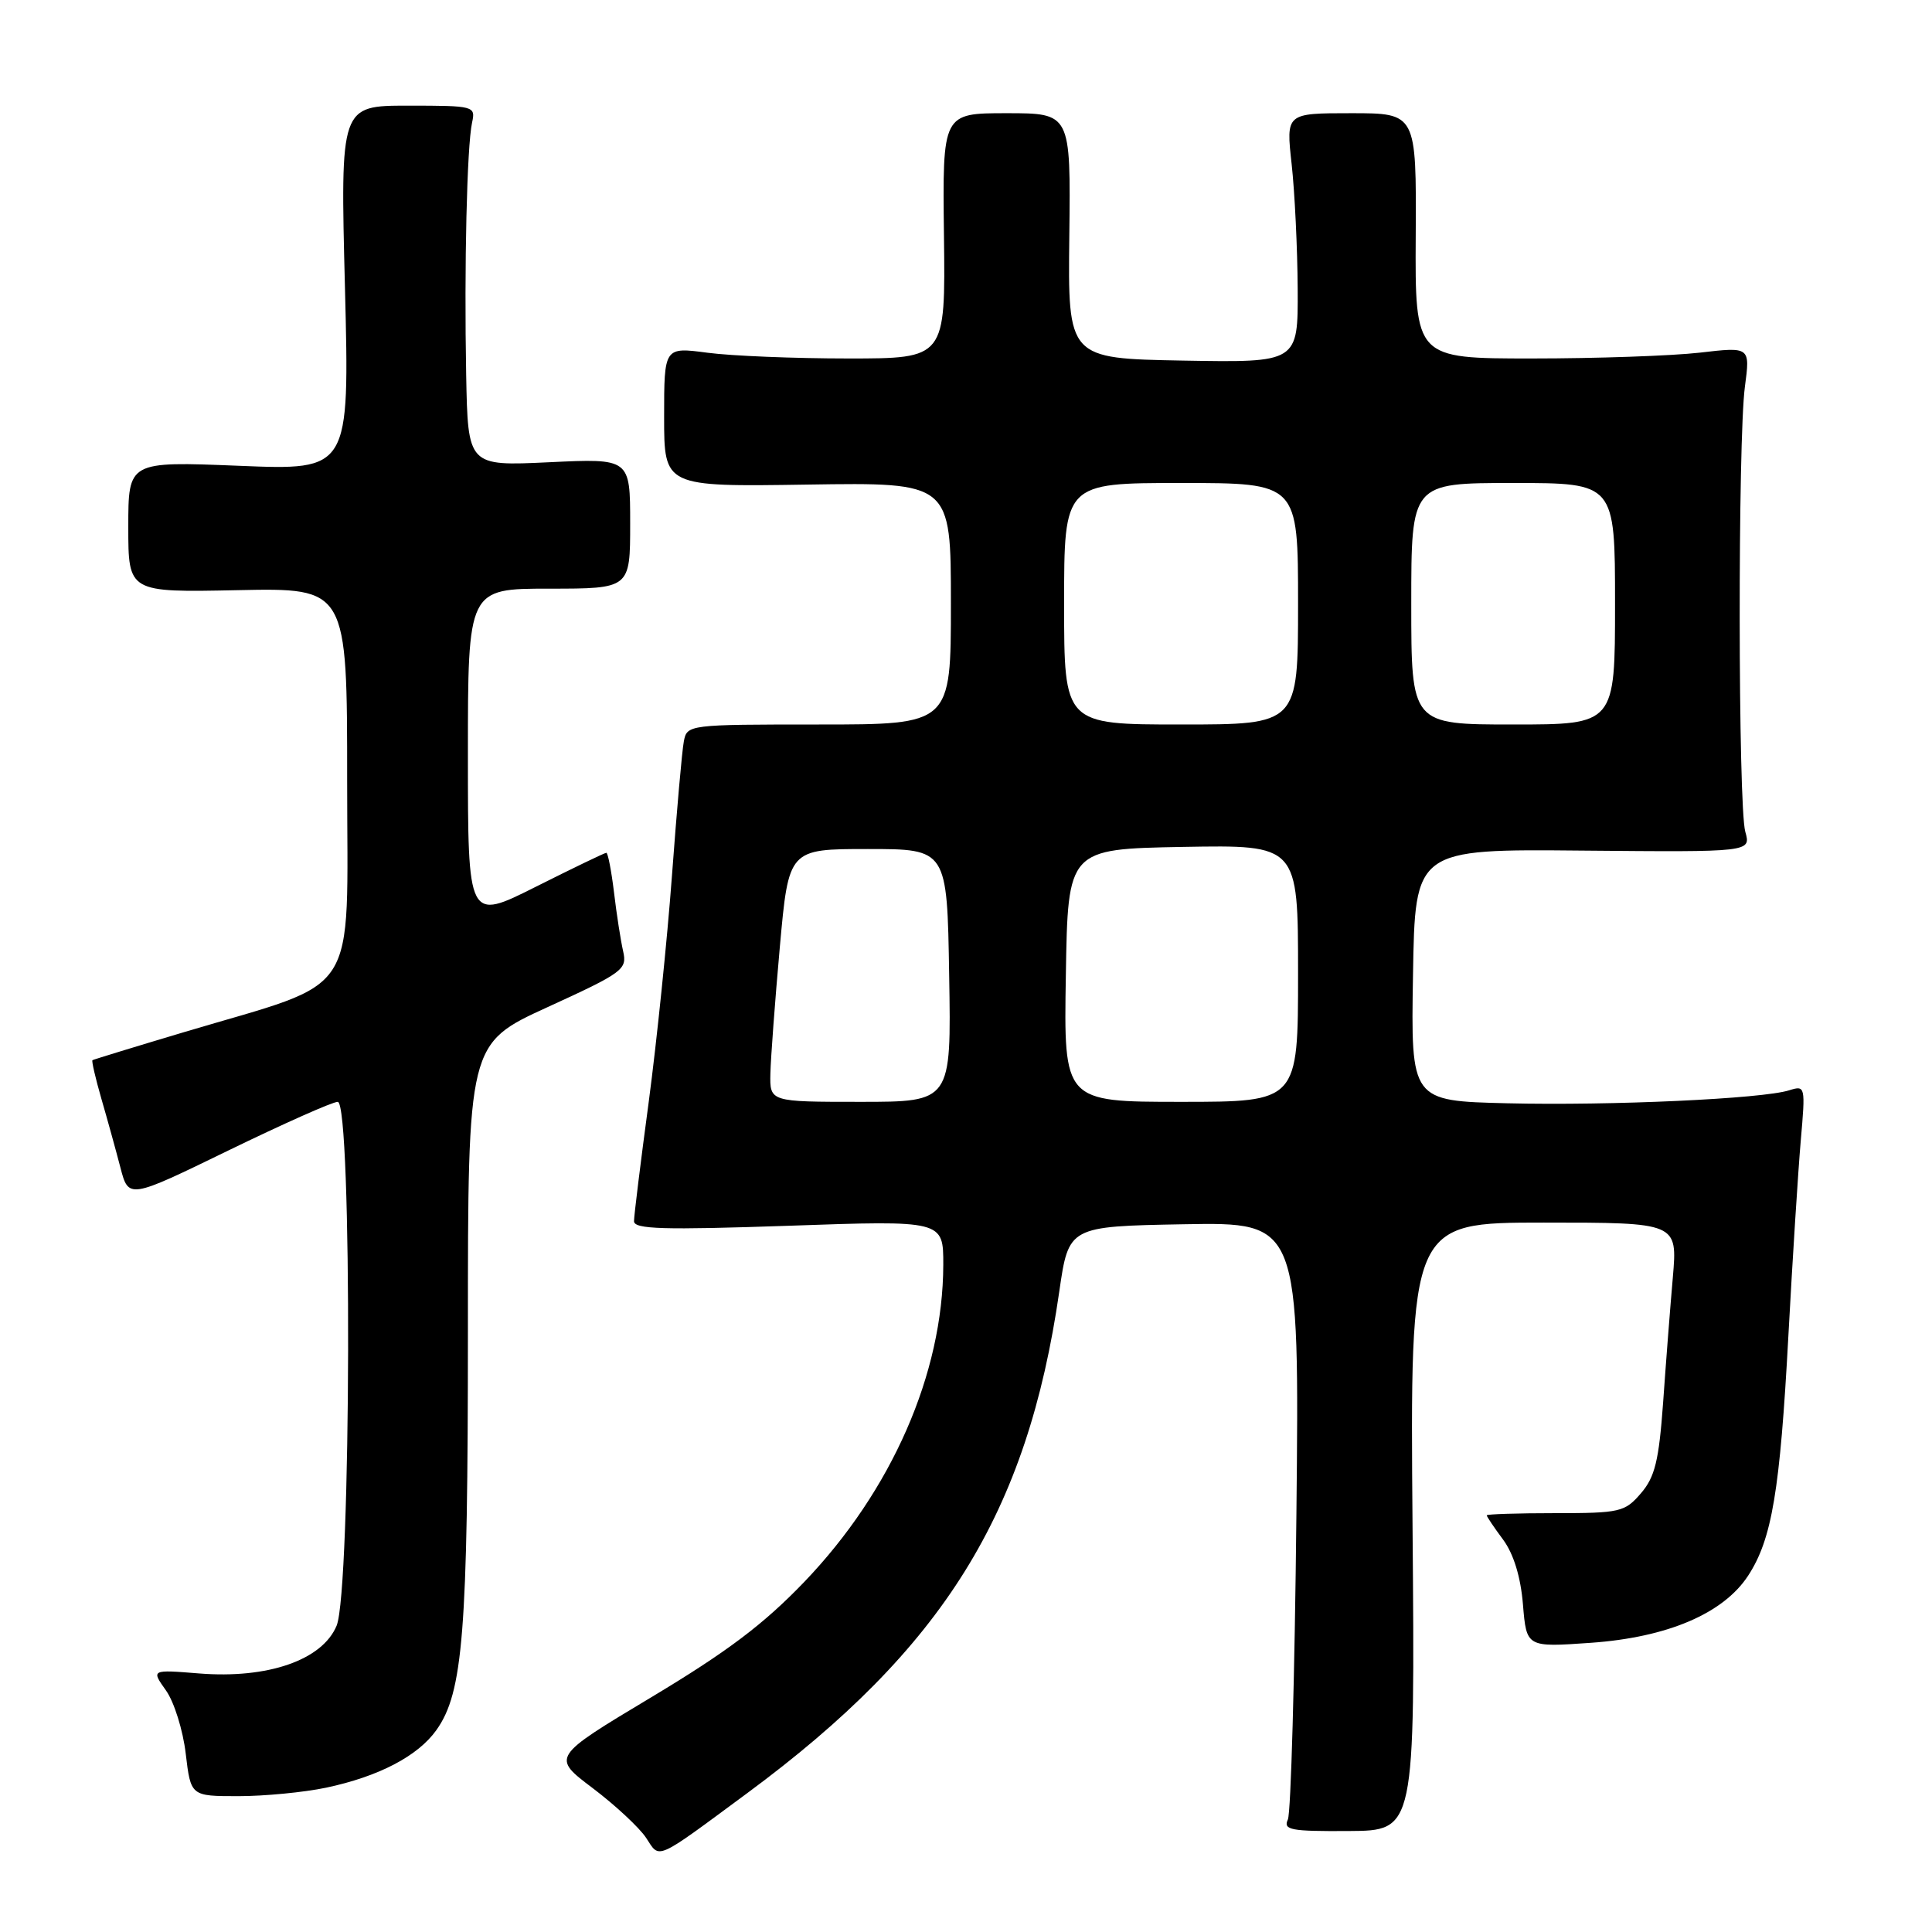 <?xml version="1.0" encoding="UTF-8" standalone="no"?>
<!DOCTYPE svg PUBLIC "-//W3C//DTD SVG 1.1//EN" "http://www.w3.org/Graphics/SVG/1.1/DTD/svg11.dtd" >
<svg xmlns="http://www.w3.org/2000/svg" xmlns:xlink="http://www.w3.org/1999/xlink" version="1.1" viewBox="0 0 256 256">
 <g >
 <path fill="currentColor"
d=" M 99.00 237.61 C 125.02 218.39 136.12 200.55 140.36 171.13 C 141.61 162.50 141.61 162.50 156.89 162.22 C 172.18 161.95 172.18 161.95 171.78 200.72 C 171.56 222.05 171.05 240.21 170.65 241.09 C 170.00 242.48 171.02 242.67 178.71 242.62 C 187.50 242.57 187.50 242.57 187.17 202.28 C 186.84 162.00 186.84 162.00 204.56 162.00 C 222.28 162.00 222.28 162.00 221.66 169.25 C 221.31 173.24 220.73 180.72 220.37 185.87 C 219.81 193.56 219.29 195.71 217.43 197.87 C 215.30 200.35 214.66 200.50 206.09 200.50 C 201.09 200.50 197.00 200.63 197.00 200.79 C 197.00 200.95 197.97 202.40 199.17 204.01 C 200.56 205.90 201.50 208.94 201.80 212.61 C 202.27 218.28 202.27 218.28 210.80 217.68 C 220.96 216.96 228.36 213.80 231.64 208.78 C 234.79 203.95 235.86 197.58 236.97 177.00 C 237.52 166.82 238.26 155.19 238.61 151.14 C 239.24 143.92 239.22 143.80 237.08 144.47 C 233.54 145.60 213.45 146.52 199.73 146.19 C 186.95 145.88 186.95 145.88 187.23 129.19 C 187.50 112.50 187.50 112.50 209.76 112.71 C 232.02 112.91 232.02 112.91 231.26 110.21 C 230.30 106.79 230.26 58.30 231.21 51.23 C 231.91 45.95 231.91 45.95 225.21 46.73 C 221.52 47.15 211.53 47.50 203.00 47.50 C 187.50 47.50 187.50 47.50 187.59 31.25 C 187.68 15.00 187.68 15.00 179.04 15.00 C 170.40 15.00 170.40 15.00 171.15 21.75 C 171.56 25.46 171.92 32.90 171.95 38.28 C 172.00 48.05 172.00 48.05 156.75 47.78 C 141.50 47.50 141.50 47.50 141.69 31.25 C 141.88 15.00 141.88 15.00 133.38 15.00 C 124.88 15.00 124.88 15.00 125.08 31.25 C 125.28 47.50 125.28 47.50 112.39 47.50 C 105.30 47.50 96.91 47.16 93.75 46.74 C 88.00 45.98 88.00 45.98 88.00 55.24 C 88.00 64.50 88.00 64.50 107.00 64.21 C 126.00 63.92 126.00 63.92 126.00 79.96 C 126.00 96.00 126.00 96.00 108.52 96.00 C 91.18 96.00 91.03 96.02 90.61 98.25 C 90.37 99.49 89.67 107.47 89.04 116.00 C 88.41 124.53 87.02 138.03 85.96 146.00 C 84.89 153.97 84.01 161.09 84.01 161.81 C 84.00 162.88 87.87 162.99 104.50 162.42 C 125.00 161.70 125.00 161.70 124.99 167.60 C 124.95 182.02 118.16 197.51 106.59 209.59 C 101.18 215.23 96.36 218.86 86.29 224.90 C 73.08 232.82 73.08 232.82 78.54 236.94 C 81.54 239.21 84.72 242.17 85.61 243.52 C 87.47 246.36 86.67 246.72 99.00 237.61 Z  M 43.20 236.88 C 50.19 235.40 55.37 232.69 57.82 229.25 C 61.37 224.27 62.00 216.31 62.00 176.46 C 62.00 138.28 62.00 138.28 72.58 133.44 C 82.57 128.87 83.12 128.46 82.57 126.05 C 82.25 124.65 81.70 121.14 81.36 118.25 C 81.01 115.36 80.55 113.00 80.34 113.00 C 80.13 113.00 75.92 115.03 70.98 117.51 C 62.00 122.02 62.00 122.02 62.00 100.01 C 62.00 78.00 62.00 78.00 72.75 78.00 C 83.50 78.00 83.50 78.00 83.50 69.37 C 83.50 60.74 83.50 60.74 72.75 61.25 C 62.00 61.76 62.00 61.76 61.77 49.63 C 61.50 35.31 61.87 19.41 62.55 16.25 C 63.03 14.05 62.85 14.00 54.07 14.00 C 45.09 14.00 45.09 14.00 45.71 38.16 C 46.32 62.32 46.32 62.32 31.66 61.72 C 17.00 61.13 17.00 61.13 17.00 69.82 C 17.00 78.50 17.00 78.50 31.50 78.20 C 46.00 77.90 46.00 77.90 46.00 103.48 C 46.00 132.79 47.98 129.73 24.50 136.73 C 17.90 138.70 12.39 140.39 12.25 140.48 C 12.12 140.58 12.65 142.87 13.43 145.58 C 14.22 148.29 15.35 152.39 15.95 154.69 C 17.04 158.88 17.04 158.88 30.27 152.44 C 37.55 148.90 44.06 146.00 44.75 146.00 C 46.68 146.00 46.54 210.78 44.60 215.42 C 42.70 219.97 35.49 222.47 26.38 221.74 C 20.03 221.23 20.03 221.23 21.99 223.99 C 23.07 225.50 24.25 229.27 24.61 232.37 C 25.28 238.00 25.28 238.00 31.59 238.00 C 35.06 238.00 40.29 237.49 43.20 236.88 Z  M 102.08 142.25 C 102.13 140.19 102.69 132.65 103.33 125.50 C 104.50 112.50 104.50 112.50 115.00 112.50 C 125.50 112.50 125.50 112.50 125.77 129.25 C 126.05 146.00 126.05 146.00 114.02 146.00 C 102.00 146.00 102.00 146.00 102.08 142.25 Z  M 141.23 129.25 C 141.50 112.50 141.50 112.50 156.75 112.22 C 172.00 111.95 172.00 111.95 172.00 128.97 C 172.00 146.00 172.00 146.00 156.48 146.00 C 140.95 146.00 140.95 146.00 141.23 129.25 Z  M 141.00 80.00 C 141.00 64.00 141.00 64.00 156.50 64.00 C 172.00 64.00 172.00 64.00 172.00 80.00 C 172.00 96.00 172.00 96.00 156.50 96.00 C 141.00 96.00 141.00 96.00 141.00 80.00 Z  M 187.00 80.00 C 187.00 64.00 187.00 64.00 200.50 64.00 C 214.00 64.00 214.00 64.00 214.00 80.00 C 214.00 96.00 214.00 96.00 200.50 96.00 C 187.00 96.00 187.00 96.00 187.00 80.00 Z "/>
</g>
</svg>